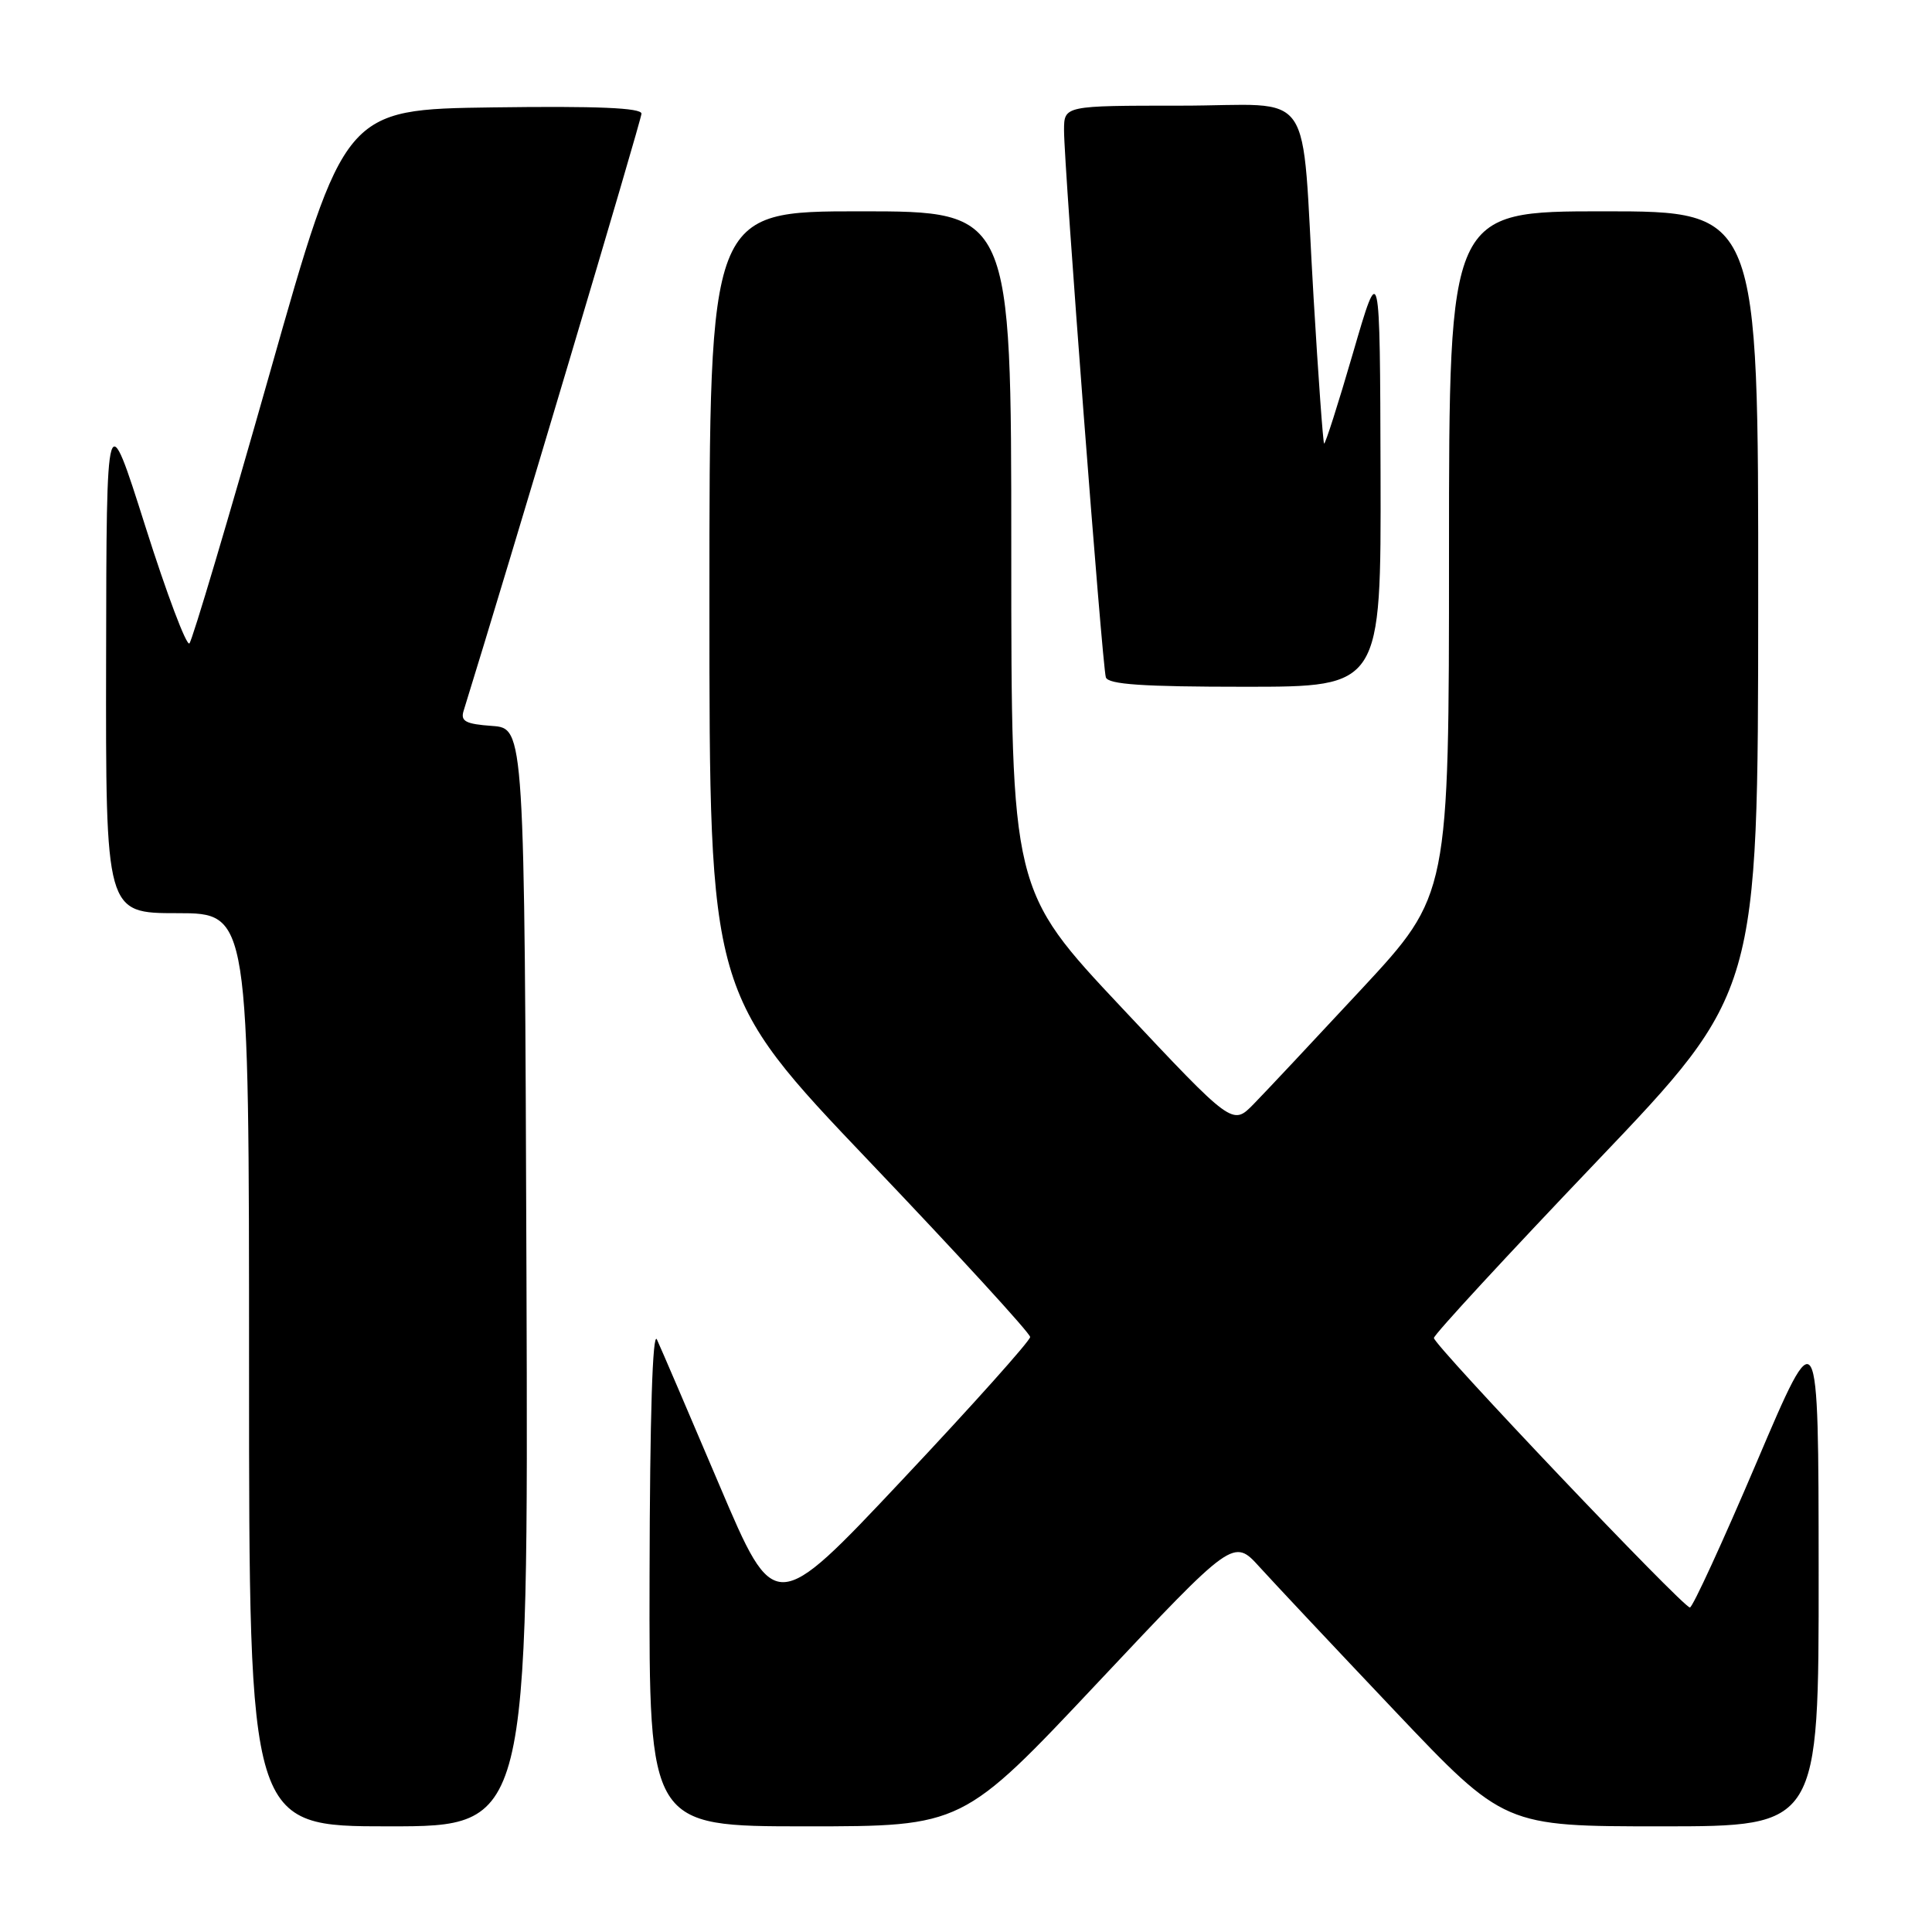 <?xml version="1.0" encoding="UTF-8" standalone="no"?>
<!DOCTYPE svg PUBLIC "-//W3C//DTD SVG 1.1//EN" "http://www.w3.org/Graphics/SVG/1.1/DTD/svg11.dtd" >
<svg xmlns="http://www.w3.org/2000/svg" xmlns:xlink="http://www.w3.org/1999/xlink" version="1.1" viewBox="0 0 256 256">
 <g >
 <path fill="currentColor"
d=" M 69.76 169.25 C 69.50 96.50 69.50 96.50 65.20 96.19 C 61.70 95.94 61.00 95.57 61.43 94.19 C 67.26 75.41 85.00 15.86 85.00 15.06 C 85.00 14.29 79.14 14.04 65.33 14.23 C 45.65 14.50 45.65 14.50 35.73 49.50 C 30.27 68.75 25.49 84.84 25.10 85.25 C 24.72 85.66 22.09 78.69 19.26 69.75 C 14.11 53.50 14.11 53.50 14.06 87.25 C 14.00 121.00 14.00 121.00 23.50 121.00 C 33.00 121.00 33.00 121.00 33.00 181.50 C 33.00 242.00 33.00 242.00 51.51 242.00 C 70.01 242.00 70.01 242.00 69.76 169.25 Z  M 145.50 222.91 C 163.45 203.83 163.45 203.83 166.92 207.66 C 168.83 209.77 176.91 218.36 184.86 226.75 C 199.33 242.00 199.33 242.00 220.17 242.00 C 241.00 242.00 241.00 242.00 240.98 208.25 C 240.96 174.50 240.96 174.50 232.77 193.75 C 228.26 204.34 224.28 213.00 223.92 213.00 C 223.00 213.00 190.00 178.25 190.00 177.29 C 190.00 176.85 199.67 166.38 211.48 154.00 C 232.95 131.50 232.95 131.50 232.97 79.75 C 233.00 28.00 233.00 28.00 212.50 28.00 C 192.00 28.00 192.00 28.00 192.00 73.29 C 192.00 118.58 192.00 118.58 180.43 131.04 C 174.06 137.89 167.61 144.77 166.09 146.32 C 163.31 149.15 163.31 149.15 148.66 133.55 C 134.00 117.95 134.00 117.95 134.00 72.97 C 134.00 28.00 134.00 28.00 114.00 28.00 C 94.00 28.00 94.00 28.00 94.00 79.83 C 94.00 131.66 94.00 131.66 115.25 153.96 C 126.94 166.22 136.50 176.66 136.50 177.16 C 136.50 177.66 128.89 186.17 119.58 196.06 C 102.66 214.05 102.66 214.05 95.32 196.78 C 91.28 187.27 87.56 178.60 87.05 177.50 C 86.47 176.23 86.11 187.72 86.07 208.75 C 86.00 242.00 86.00 242.00 106.78 242.00 C 127.55 242.00 127.55 242.00 145.50 222.91 Z  M 182.93 62.75 C 182.85 34.50 182.85 34.50 179.28 46.77 C 177.32 53.52 175.59 58.92 175.45 58.77 C 175.31 58.62 174.68 49.95 174.06 39.50 C 172.35 10.76 174.59 14.00 156.45 14.00 C 141.00 14.00 141.00 14.00 140.99 17.25 C 140.98 21.95 146.05 88.26 146.53 89.75 C 146.84 90.69 151.43 91.00 164.97 91.00 C 183.00 91.00 183.00 91.00 182.93 62.75 Z "/>
</g>
</svg>